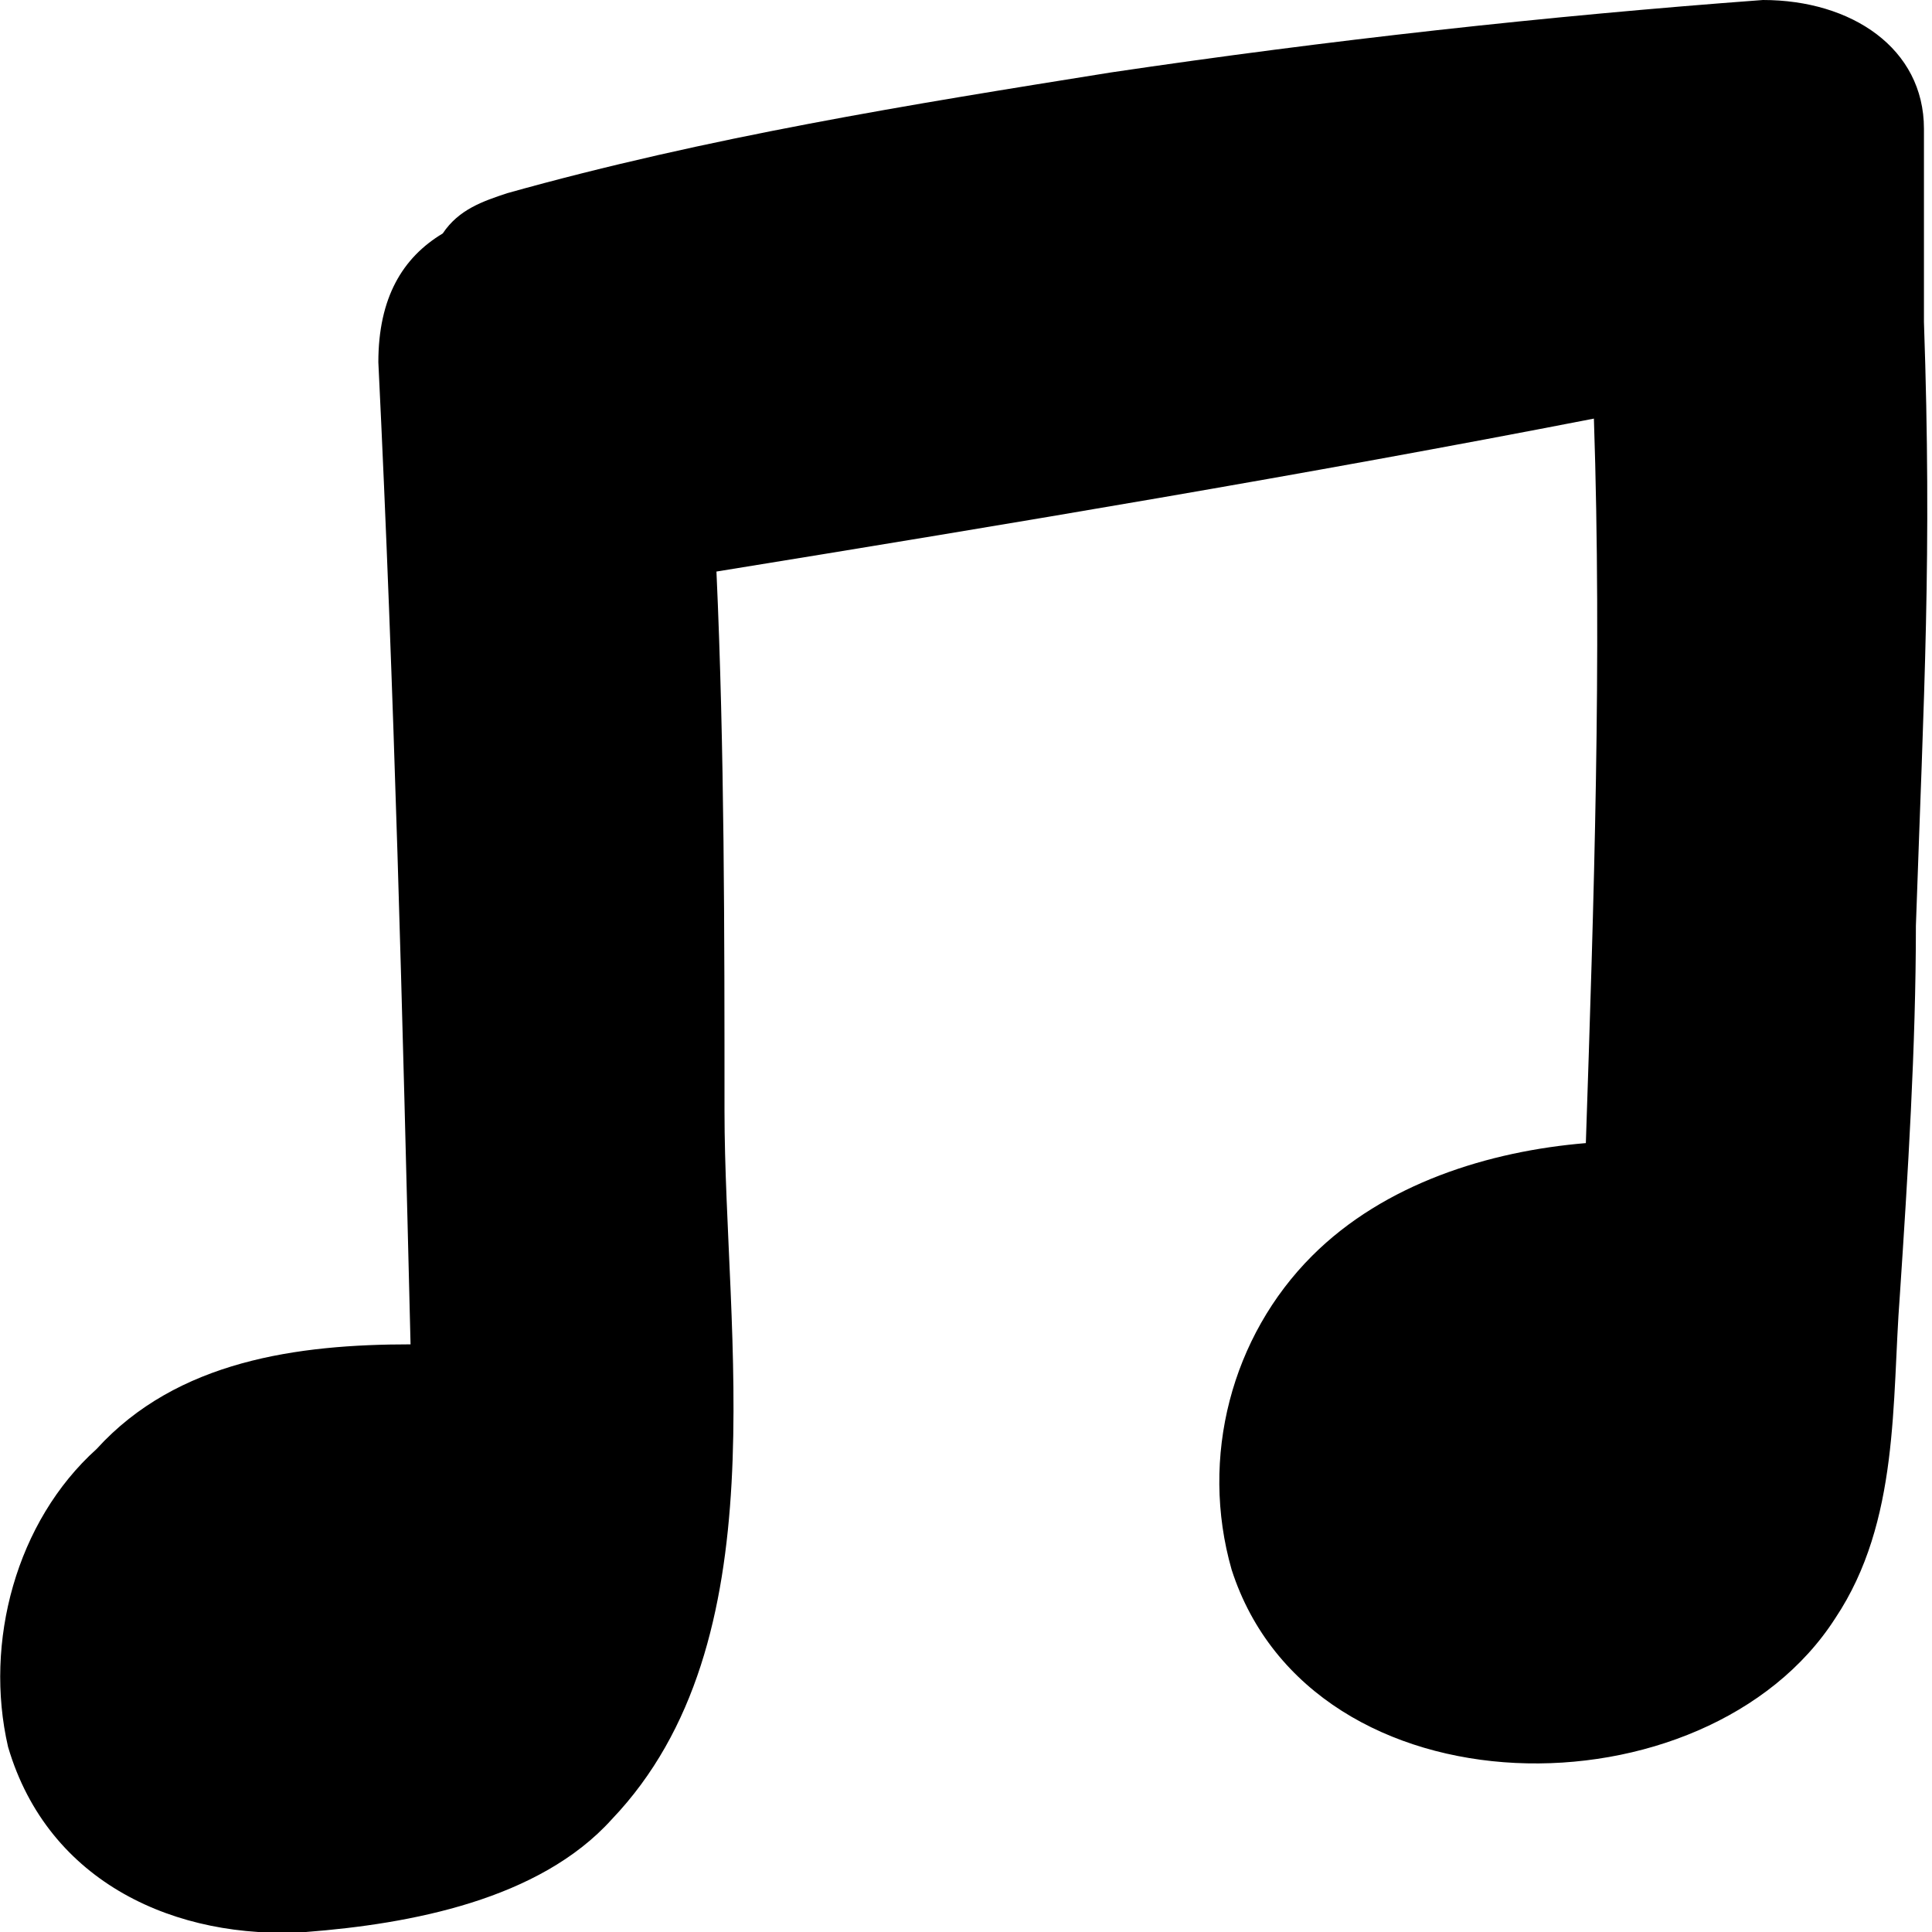 <?xml version="1.0" encoding="utf-8"?>
<!-- Generator: Adobe Illustrator 26.0.1, SVG Export Plug-In . SVG Version: 6.00 Build 0)  -->
<svg version="1.1" id="Layer_1" xmlns="http://www.w3.org/2000/svg" xmlns:xlink="http://www.w3.org/1999/xlink" x="0px"
	y="0px" viewBox="0 0 24 24" style="enable-background:new 0 0 24 24;" xml:space="preserve">
	<path d="M23.9,1.6c0-1-0.9-1.6-2-1.6c-2.7,0.2-5.4,0.5-8.1,0.9c-2.5,0.4-5,0.8-7.5,1.5C6,2.5,5.7,2.6,5.5,2.9l0,0
	C5,3.2,4.7,3.7,4.7,4.5C4.9,8.6,5,12.6,5.1,16.7c-1.4,0-2.9,0.2-3.9,1.3c-1,0.9-1.4,2.4-1.1,3.7c0.5,1.7,2.1,2.4,3.7,2.3
	c1.3-0.1,2.9-0.4,3.8-1.4c2.1-2.2,1.4-6,1.4-8.8c0-2.2,0-4.5-0.1-6.7c3.7-0.6,7.3-1.2,10.9-1.9c0.1,3,0,6-0.1,9
	c-1.2,0.1-2.5,0.5-3.4,1.4c-1,1-1.4,2.5-1,3.9c1,3.1,5.9,3.1,7.5,0.6c0.8-1.2,0.7-2.7,0.8-4c0.1-1.5,0.2-3.1,0.2-4.6
	C23.9,8.6,24,6.9,23.9,4C23.9,3.9,23.9,1.8,23.9,1.6z" />
</svg>